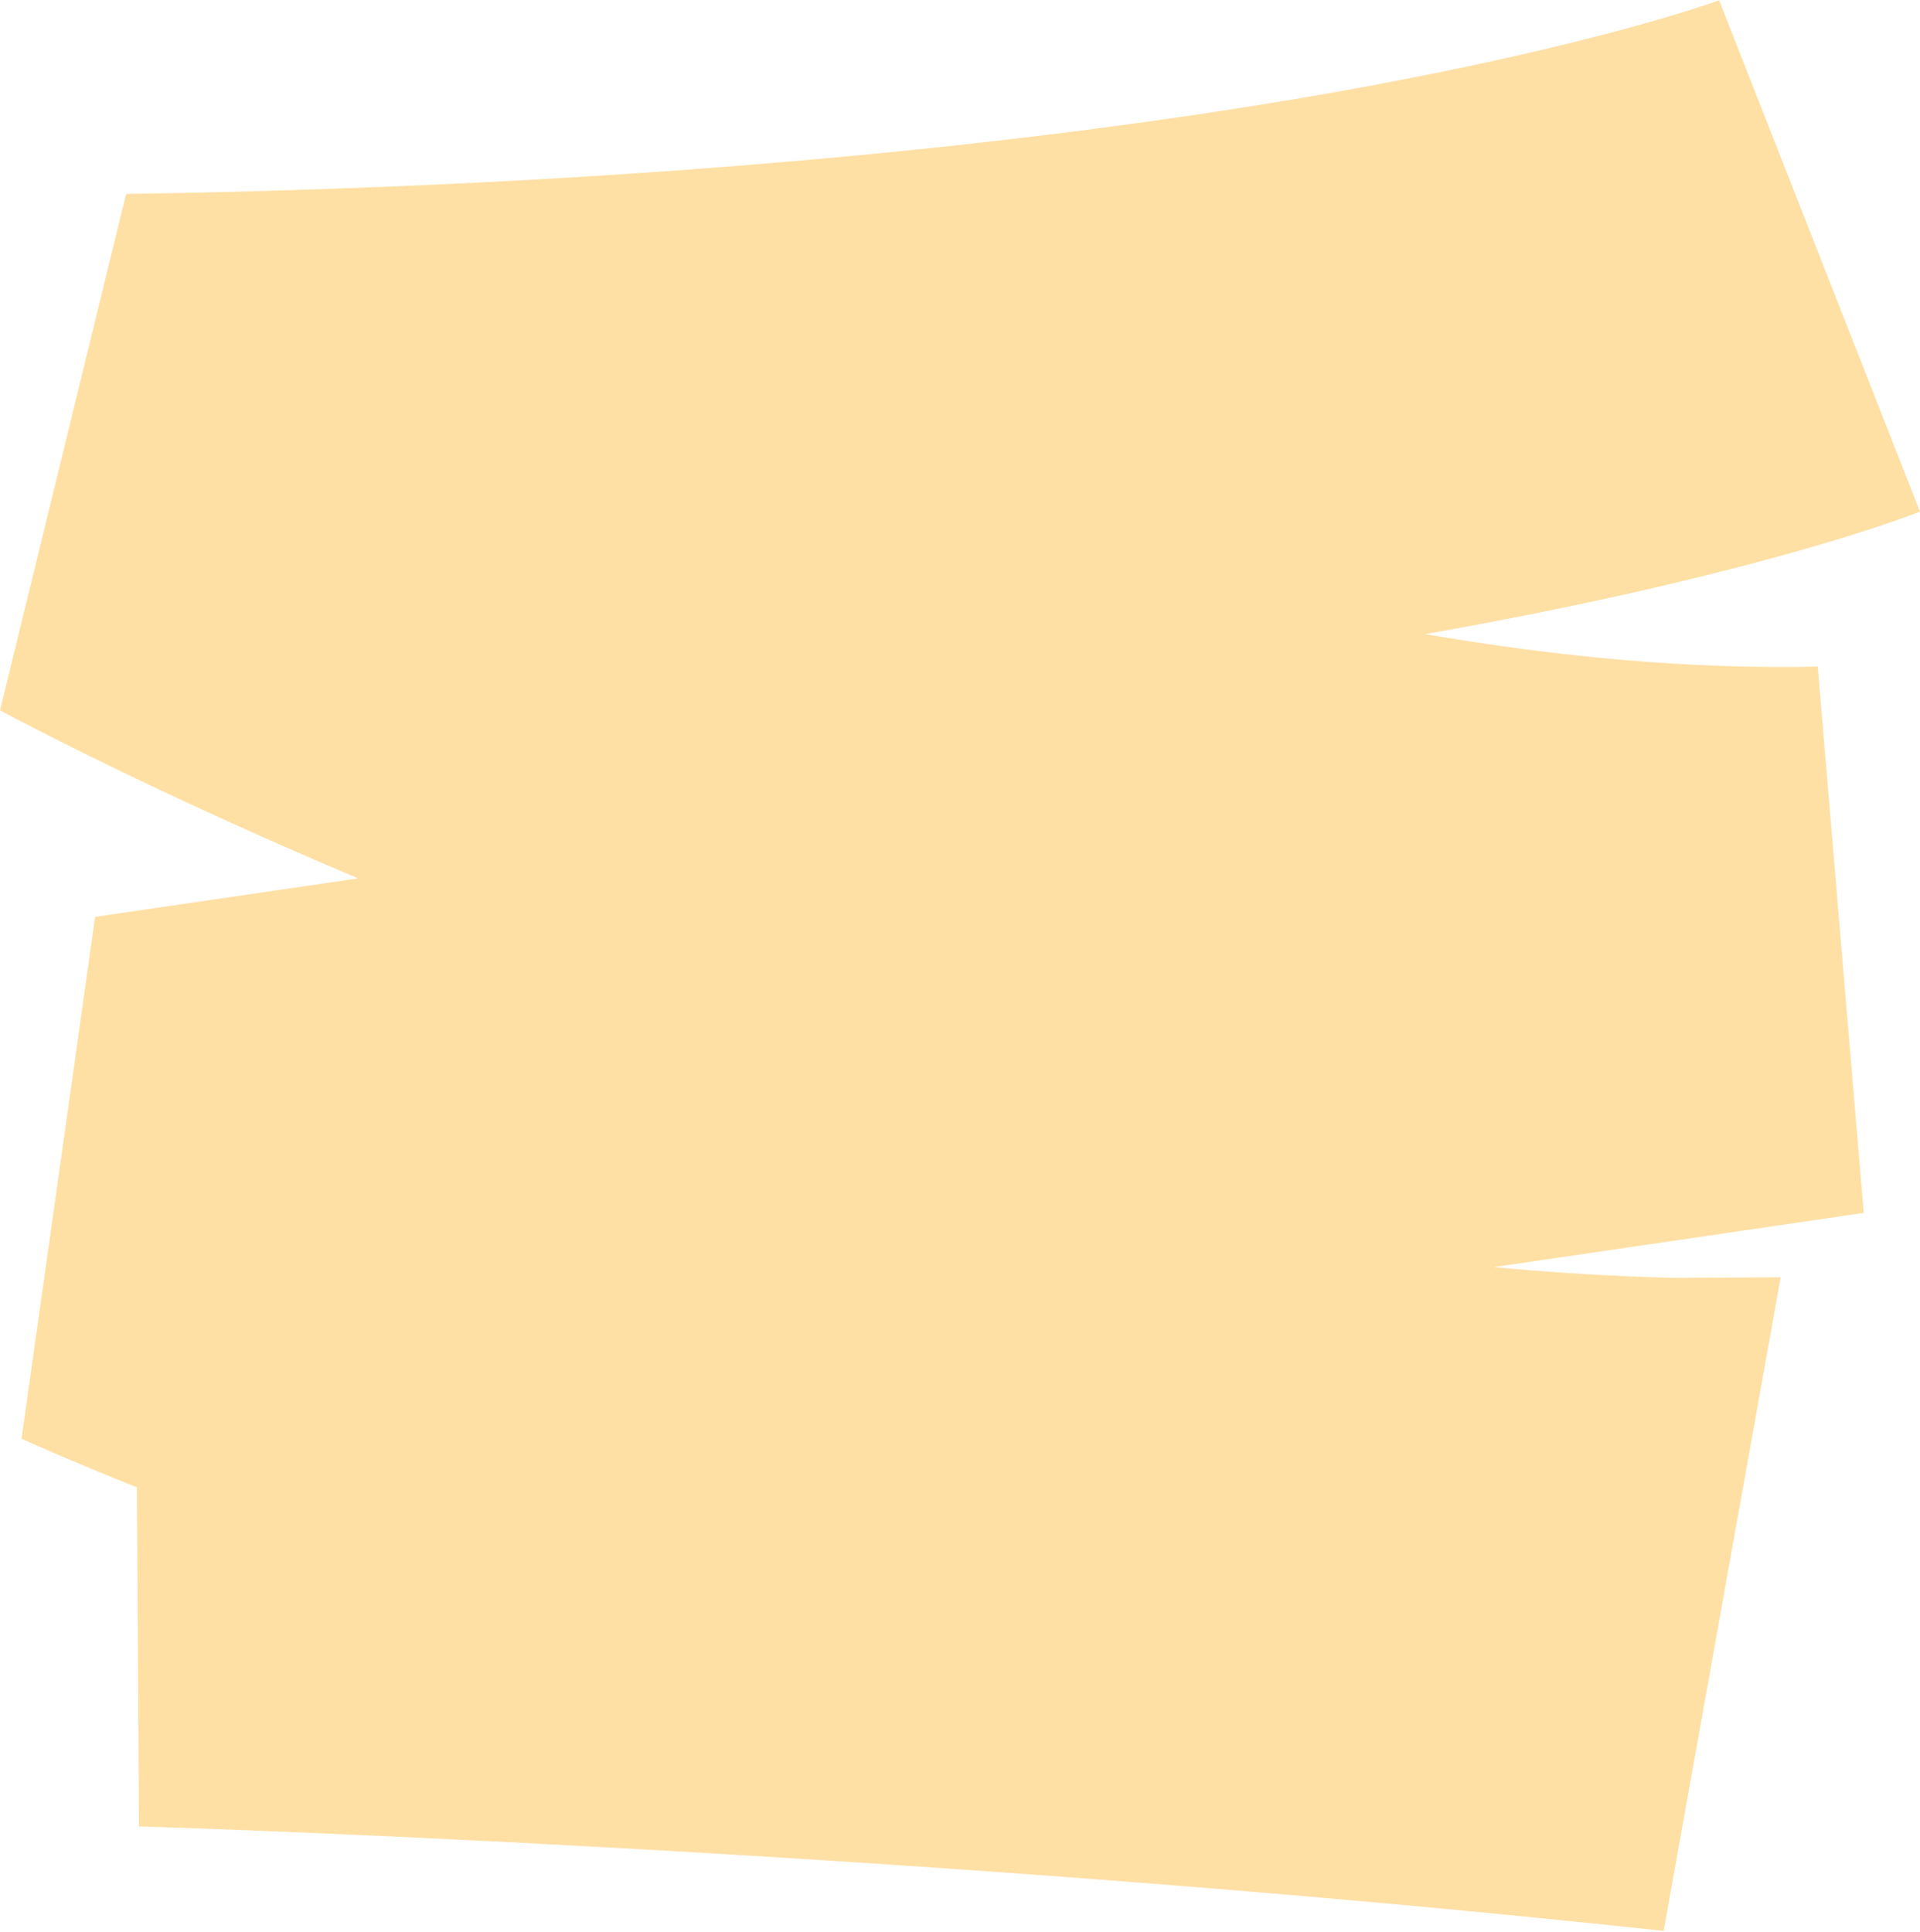 <svg width="320" height="322" viewBox="0 0 320 322" fill="none" xmlns="http://www.w3.org/2000/svg">
<path d="M310.625 202.181L248.951 211.218C258.981 212.148 269.089 212.768 279.168 213.014L296.784 212.908L291.614 241.759L280.394 304.448L277.28 321.867C150.621 308.195 23.167 304.448 23.167 304.448L22.807 247.922C11.601 243.436 4.825 240.393 3.585 239.829L15.855 152.833L59.667 146.416C25.04 131.787 2.43 119.714 0 118.411L21.018 32.33C118.045 30.816 185.163 22.082 224.39 15.024C264.869 7.741 284.725 0.704 286.648 0L286.522 0.056L320 85.284C317.478 86.278 293.967 95.223 245.598 104.232C242.928 104.725 240.245 105.218 237.533 105.697C259.488 109.479 281.633 111.593 302.954 111.114L310.625 202.181Z" fill="#FEE0A5"/>
</svg>
